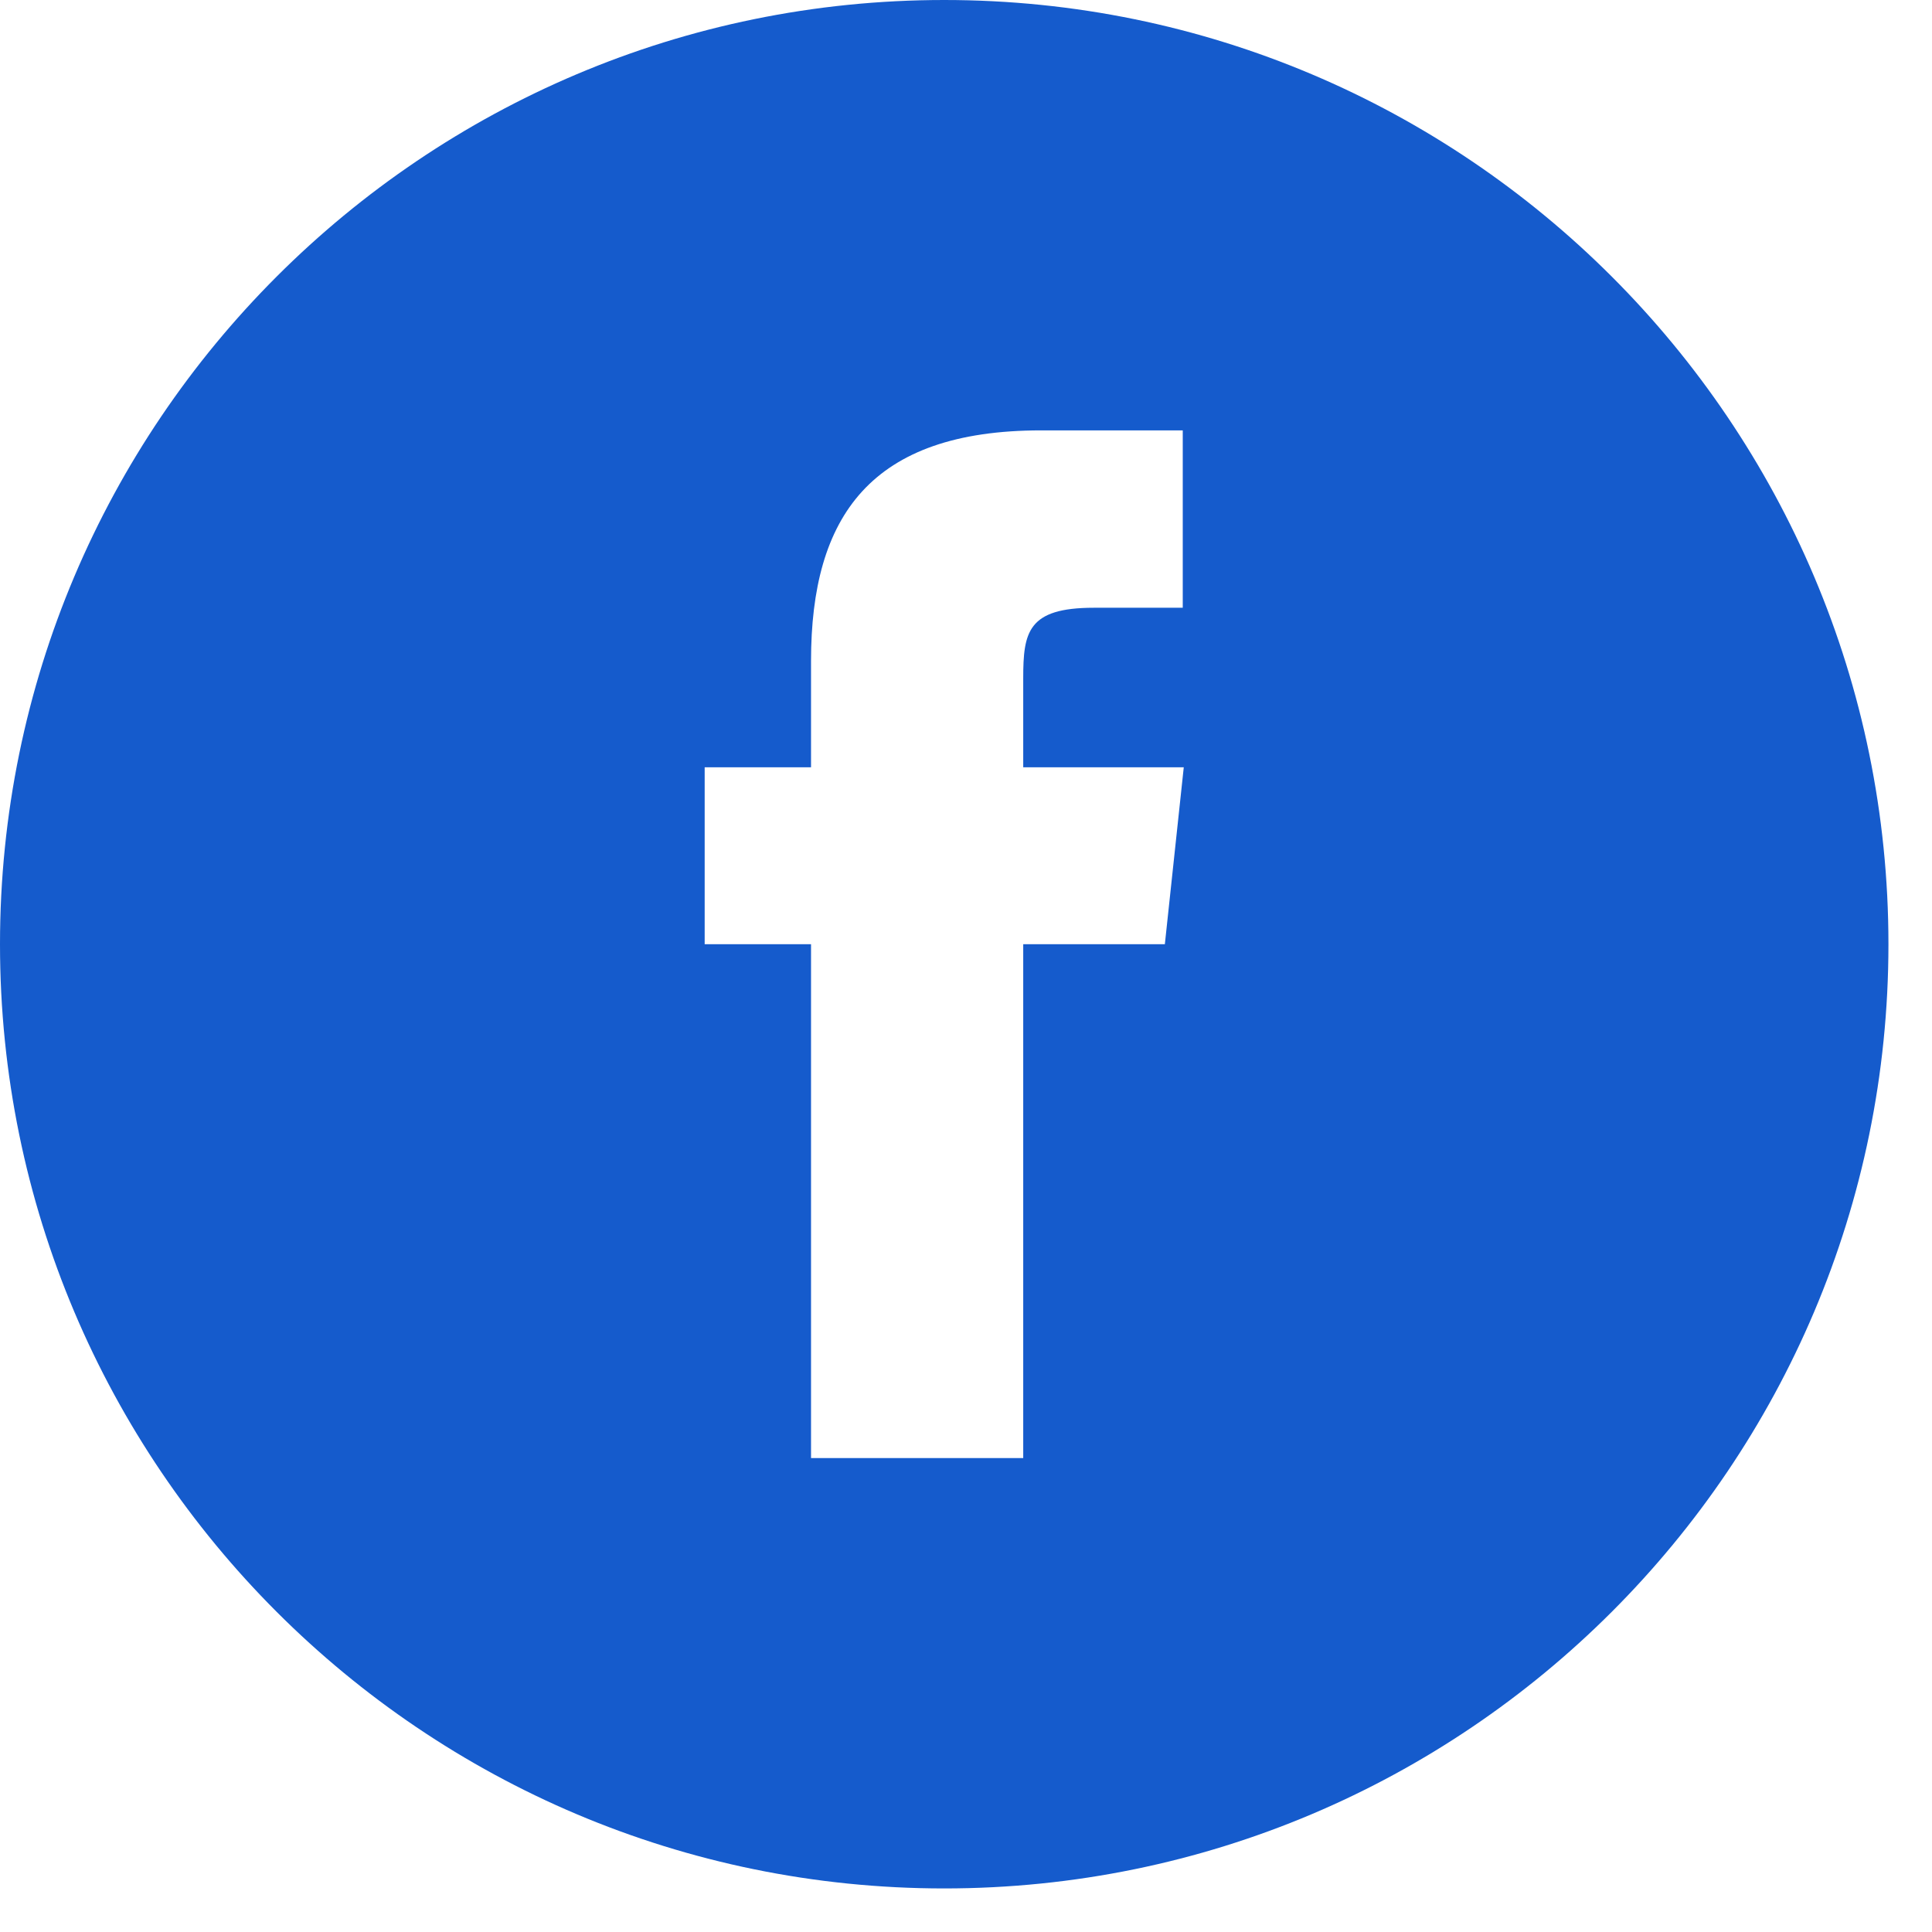 <svg width="42" height="42" viewBox="0 0 42 42" fill="none" xmlns="http://www.w3.org/2000/svg">
<path fill-rule="evenodd" clip-rule="evenodd" d="M0 20.526C0 31.859 9.194 41.053 20.526 41.053C31.859 41.053 41.053 31.859 41.053 20.526C41.053 9.194 31.859 0 20.526 0C9.194 0 0 9.194 0 20.526ZM22.244 31.697H17.631V20.526H15.319V16.68H17.631V14.368C17.631 11.225 18.927 9.356 22.633 9.356H25.712V13.212H23.778C22.341 13.212 22.244 13.742 22.244 14.746V16.68H25.734L25.323 20.526H22.244V31.697Z" fill="#155BCC"/>
</svg>
